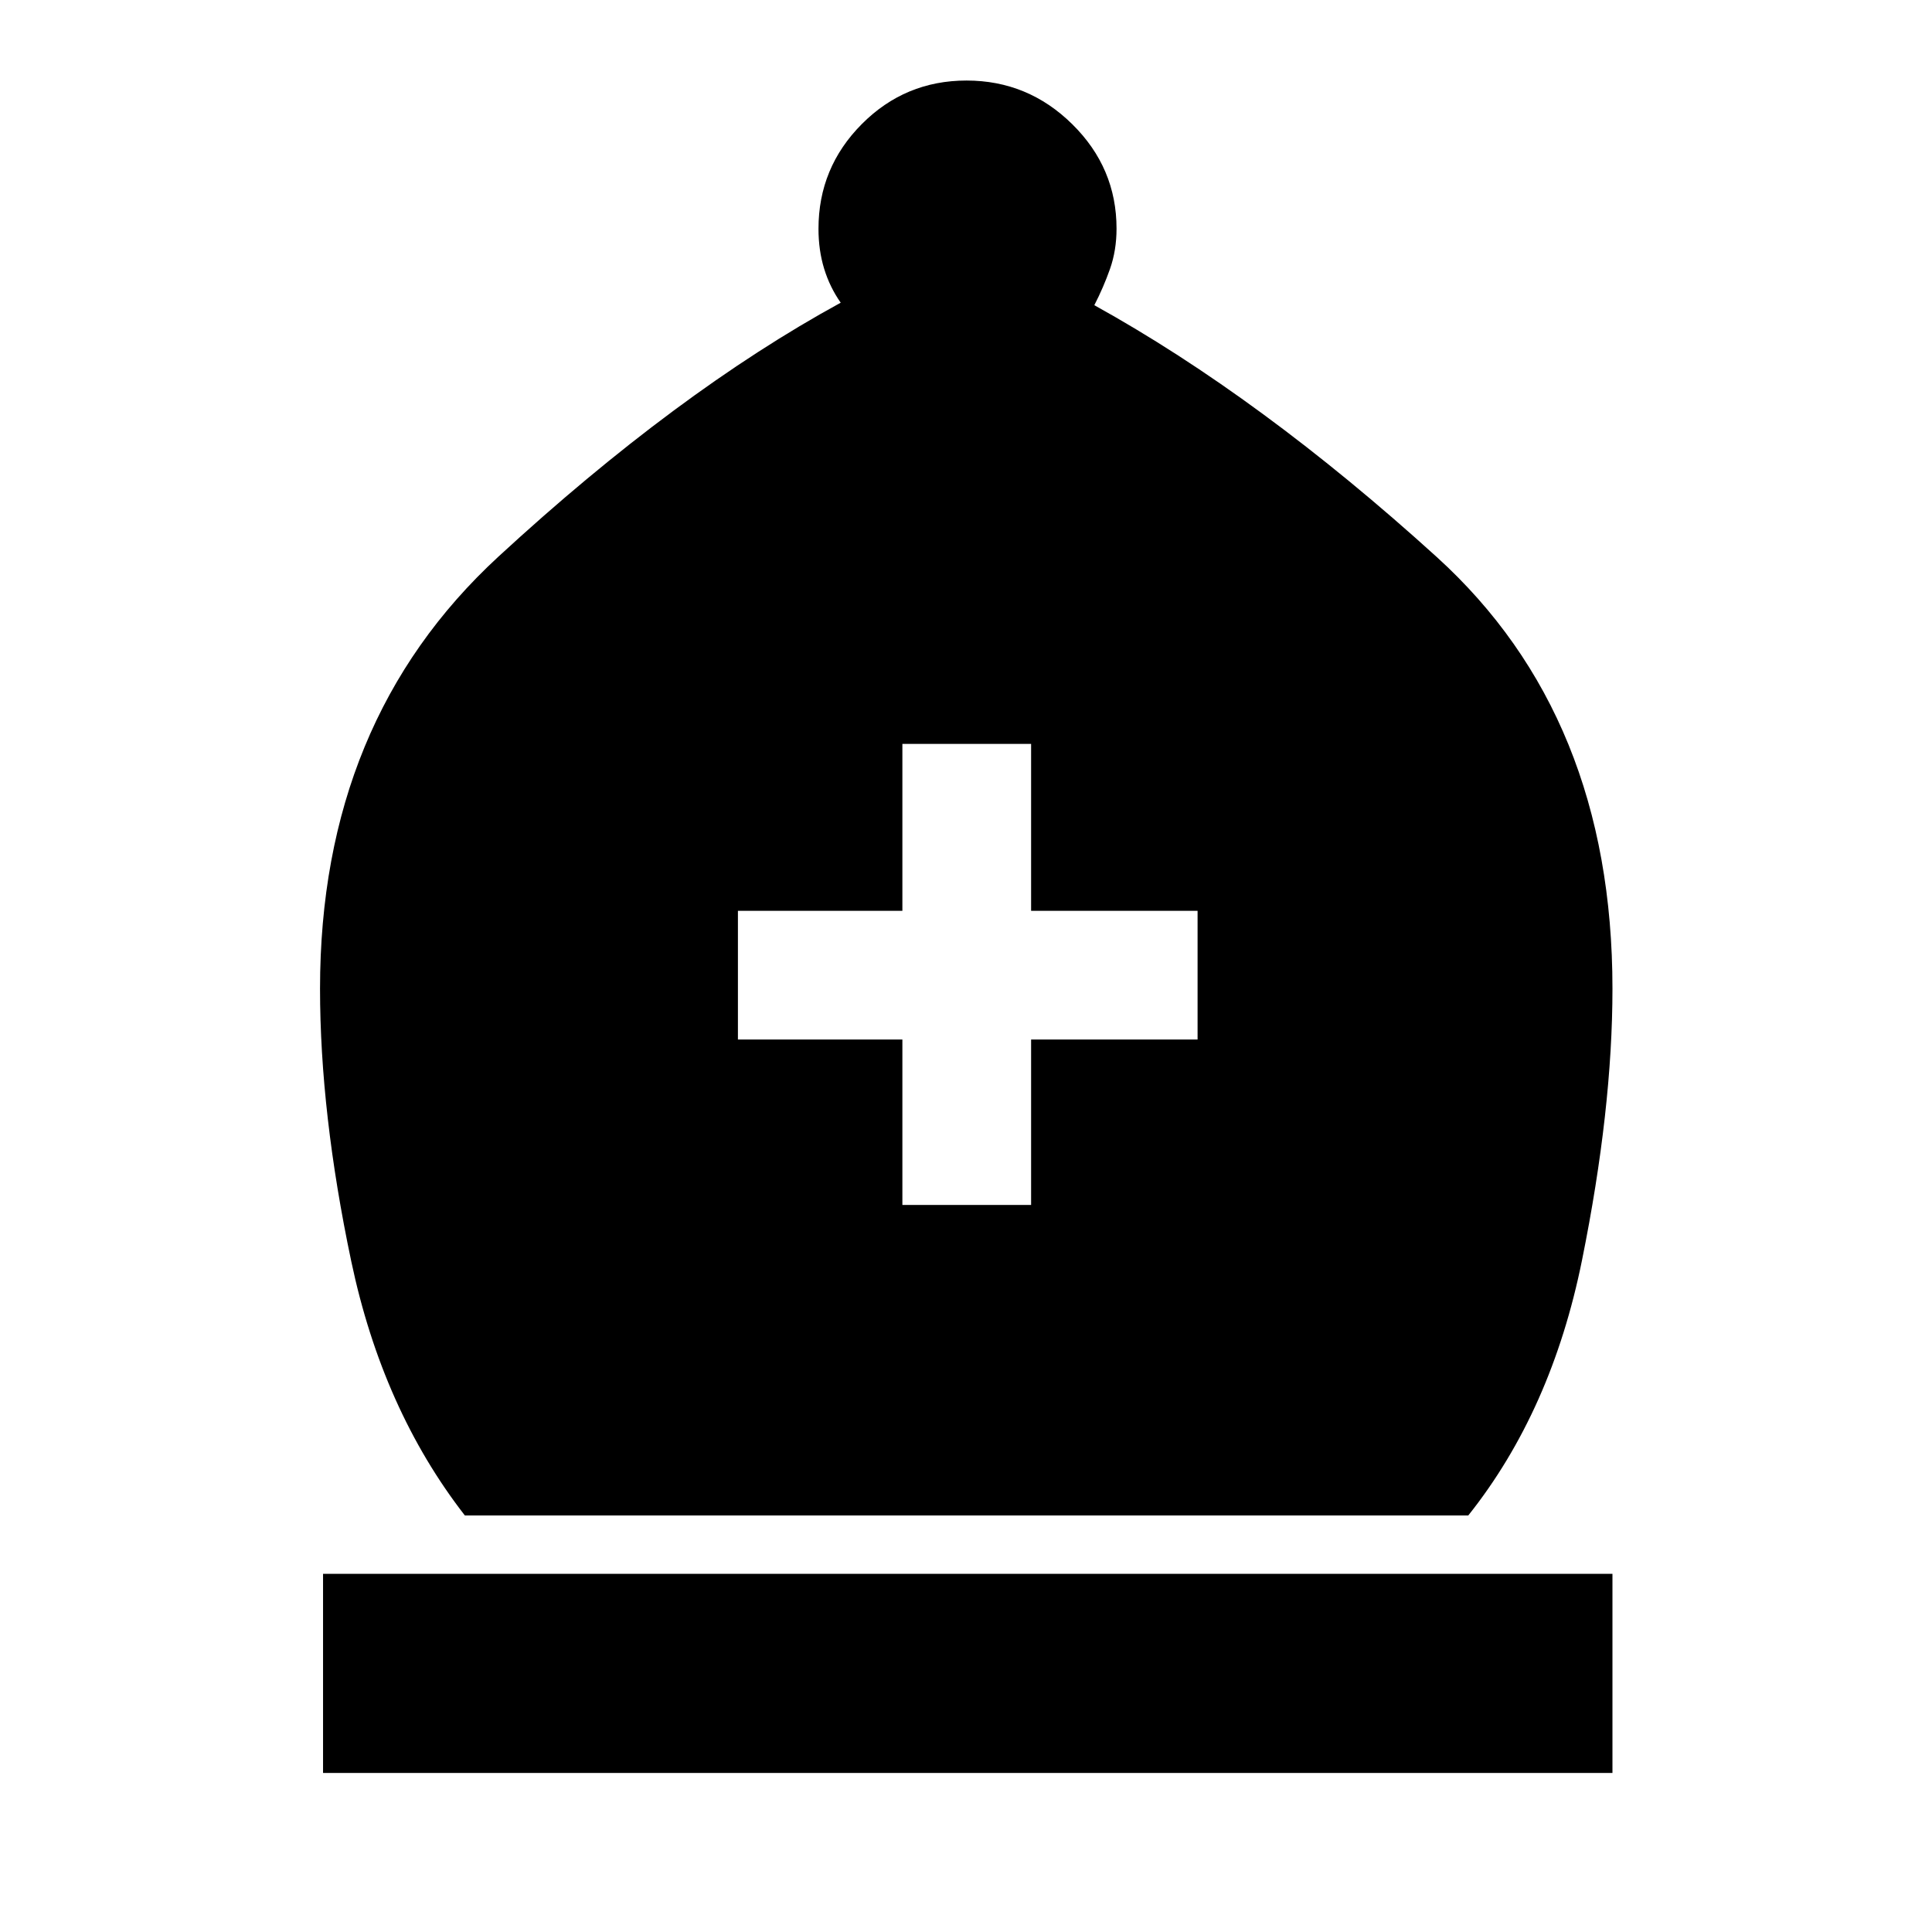 <svg xmlns="http://www.w3.org/2000/svg" height="48" viewBox="0 -960 960 960" width="48"><path d="M230.98-206.98q-40.96-52.74-56.46-126.36t-15.5-135.4q0-132.98 88.62-214.65 88.62-81.68 170.1-126.2-5.42-7.73-8.23-16.9-2.81-9.16-2.81-19.82 0-30.4 21.52-52.03 21.52-21.64 52.05-21.64 30.53 0 52.53 21.7 22 21.69 22 51.87 0 10.83-3.26 20.07-3.26 9.23-7.78 17.99 82.76 45.81 170.11 125.09 87.35 79.28 87.35 214.52 0 60-15.12 134.88t-56.52 126.88h-498.6ZM160.52-79.02v-98.96h640.7v98.96h-640.7Zm287.87-282.24h63.96v-82.2h82.72v-63.95h-82.72v-82.94h-63.96v82.94h-81.72v63.95h81.72v82.2Z"/></svg>